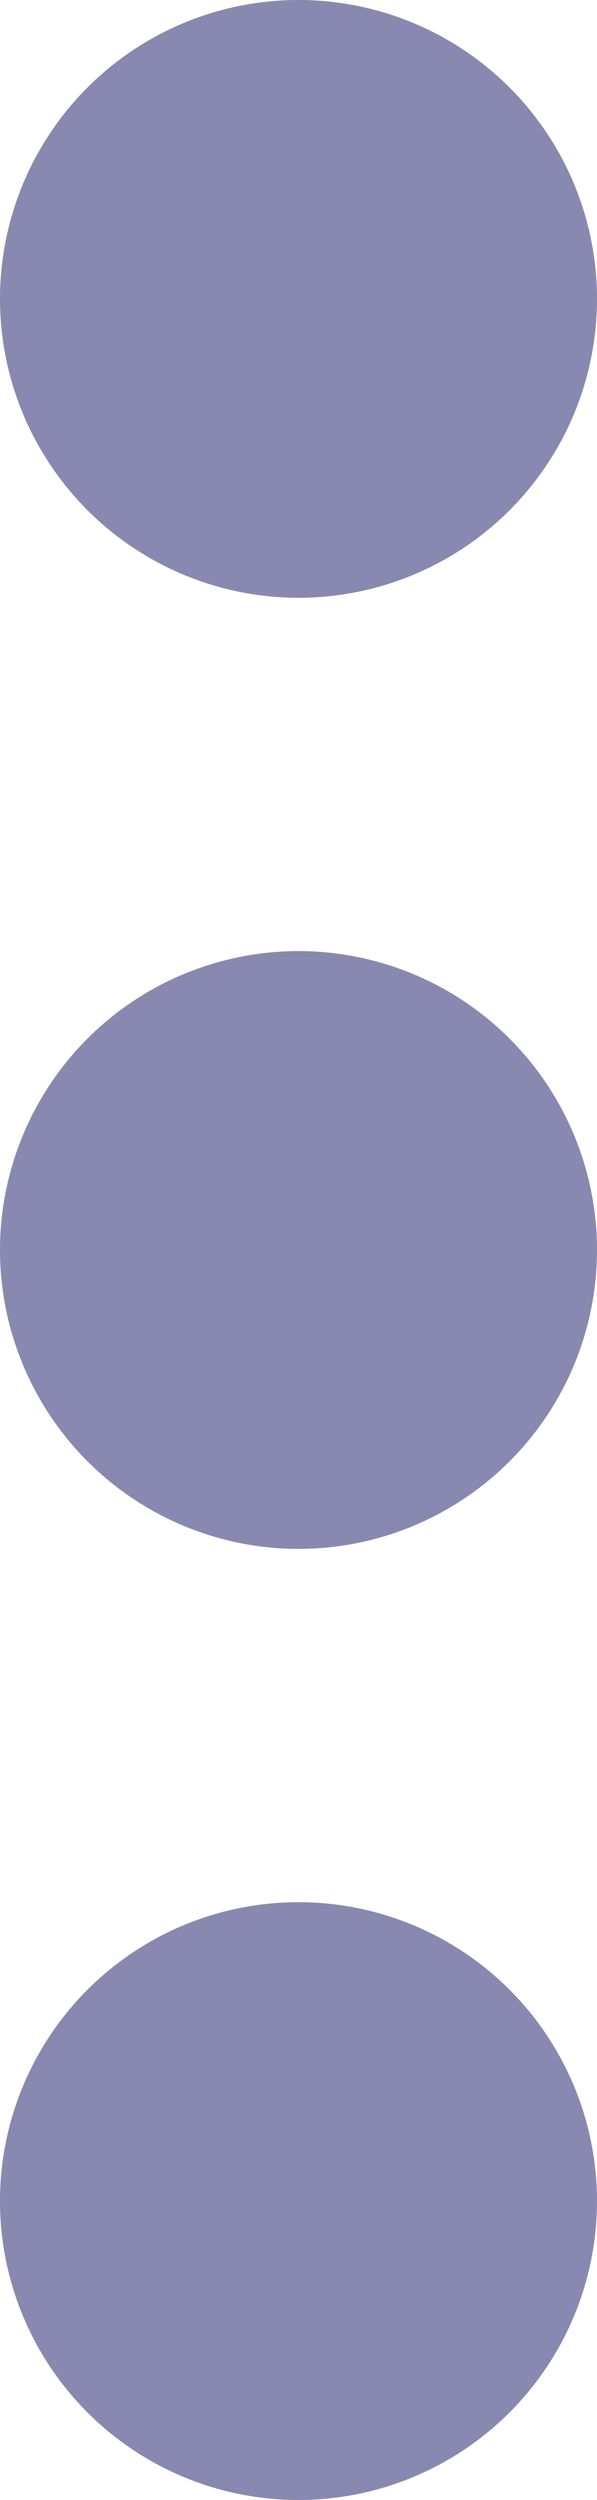 <svg xmlns="http://www.w3.org/2000/svg" id="prefix__dots-three-vertical" width="4.44" height="18.568" viewBox="0 0 4.44 18.568">
    <path id="prefix__dots-three-vertical-2" d="M2.221 7.064a2.22 2.22 0 1 0 2.219 2.22 2.221 2.221 0 0 0-2.219-2.22zm0-2.624A2.22 2.22 0 1 0 0 2.22a2.22 2.22 0 0 0 2.221 2.22zm0 9.688a2.22 2.22 0 1 0 2.219 2.22 2.221 2.221 0 0 0-2.219-2.22z" data-name="dots-three-vertical" transform="rotate(180 2.22 9.284)" style="fill:#8888b0"/>
</svg>

